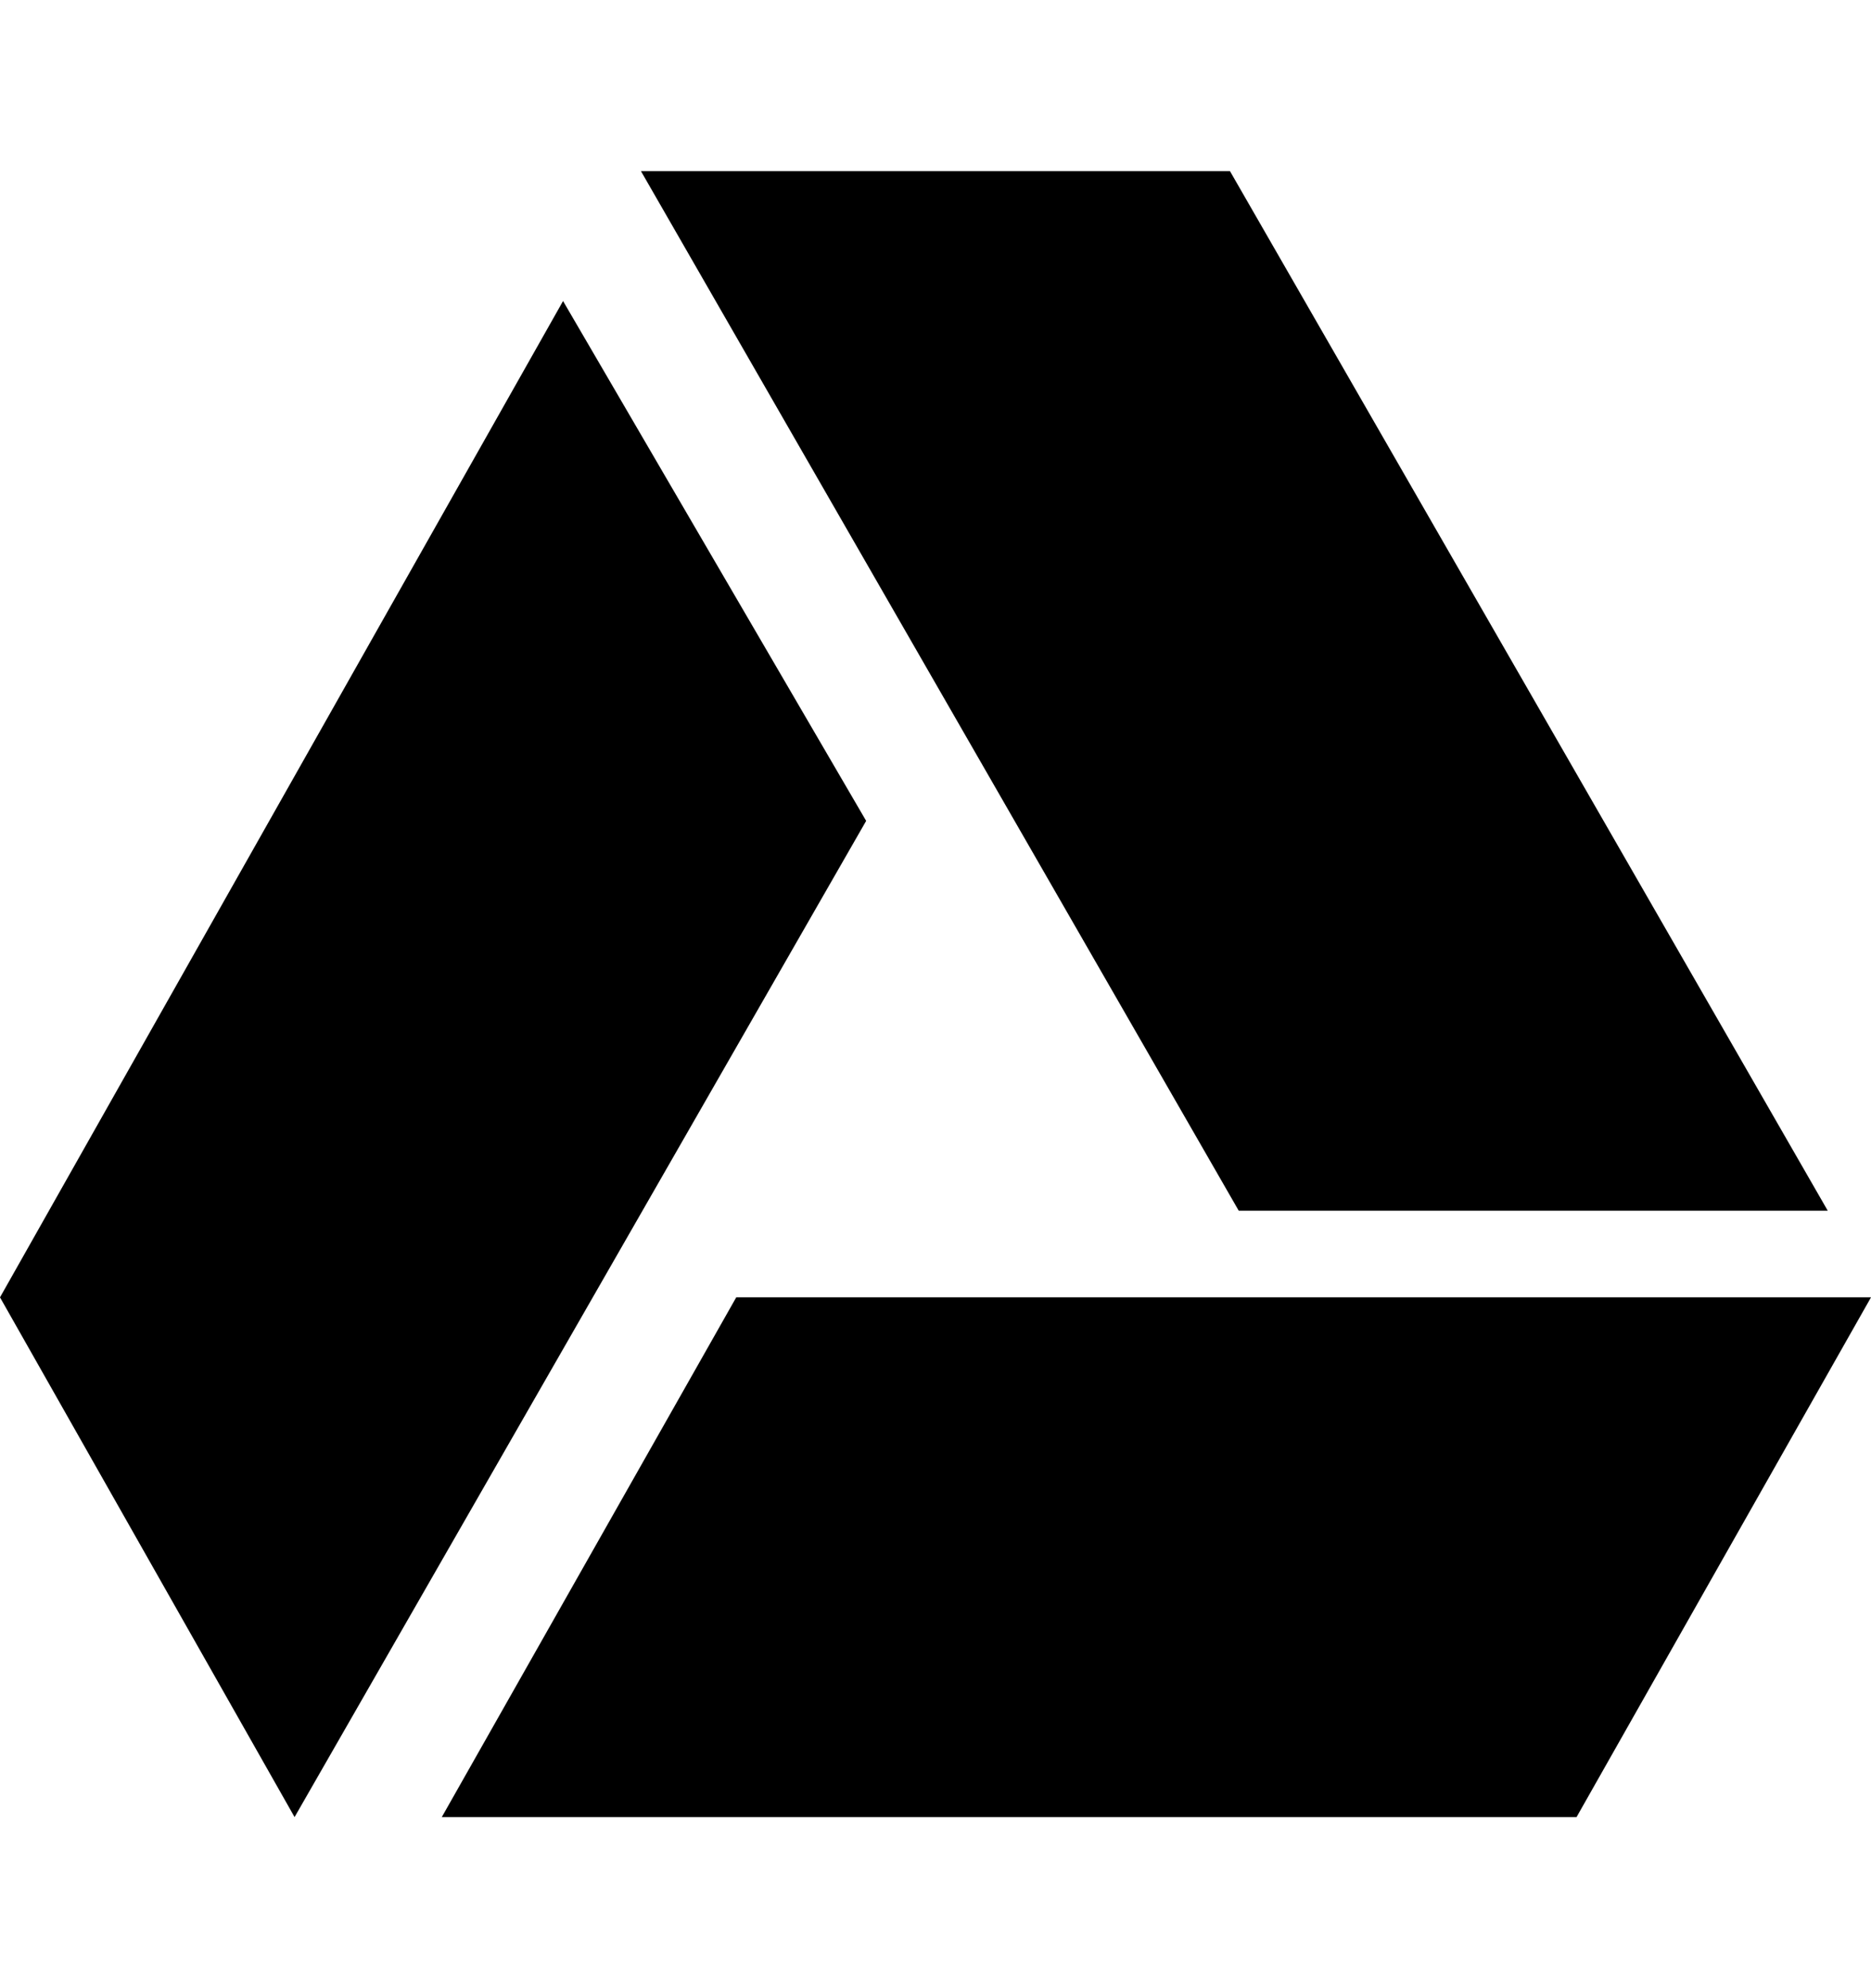 <svg xmlns="http://www.w3.org/2000/svg" width="16" height="17" viewBox="0 0 16 17" fill="none">
    <path d="M15.63 10.352L10.518 1.463H5.481L10.593 10.352H15.63ZM6.296 11.093L3.778 15.537H13.482L16 11.093H6.296ZM4.815 2.574L0 11.093L2.519 15.537L7.407 7.019L4.815 2.574Z" fill="#000"/>
</svg>